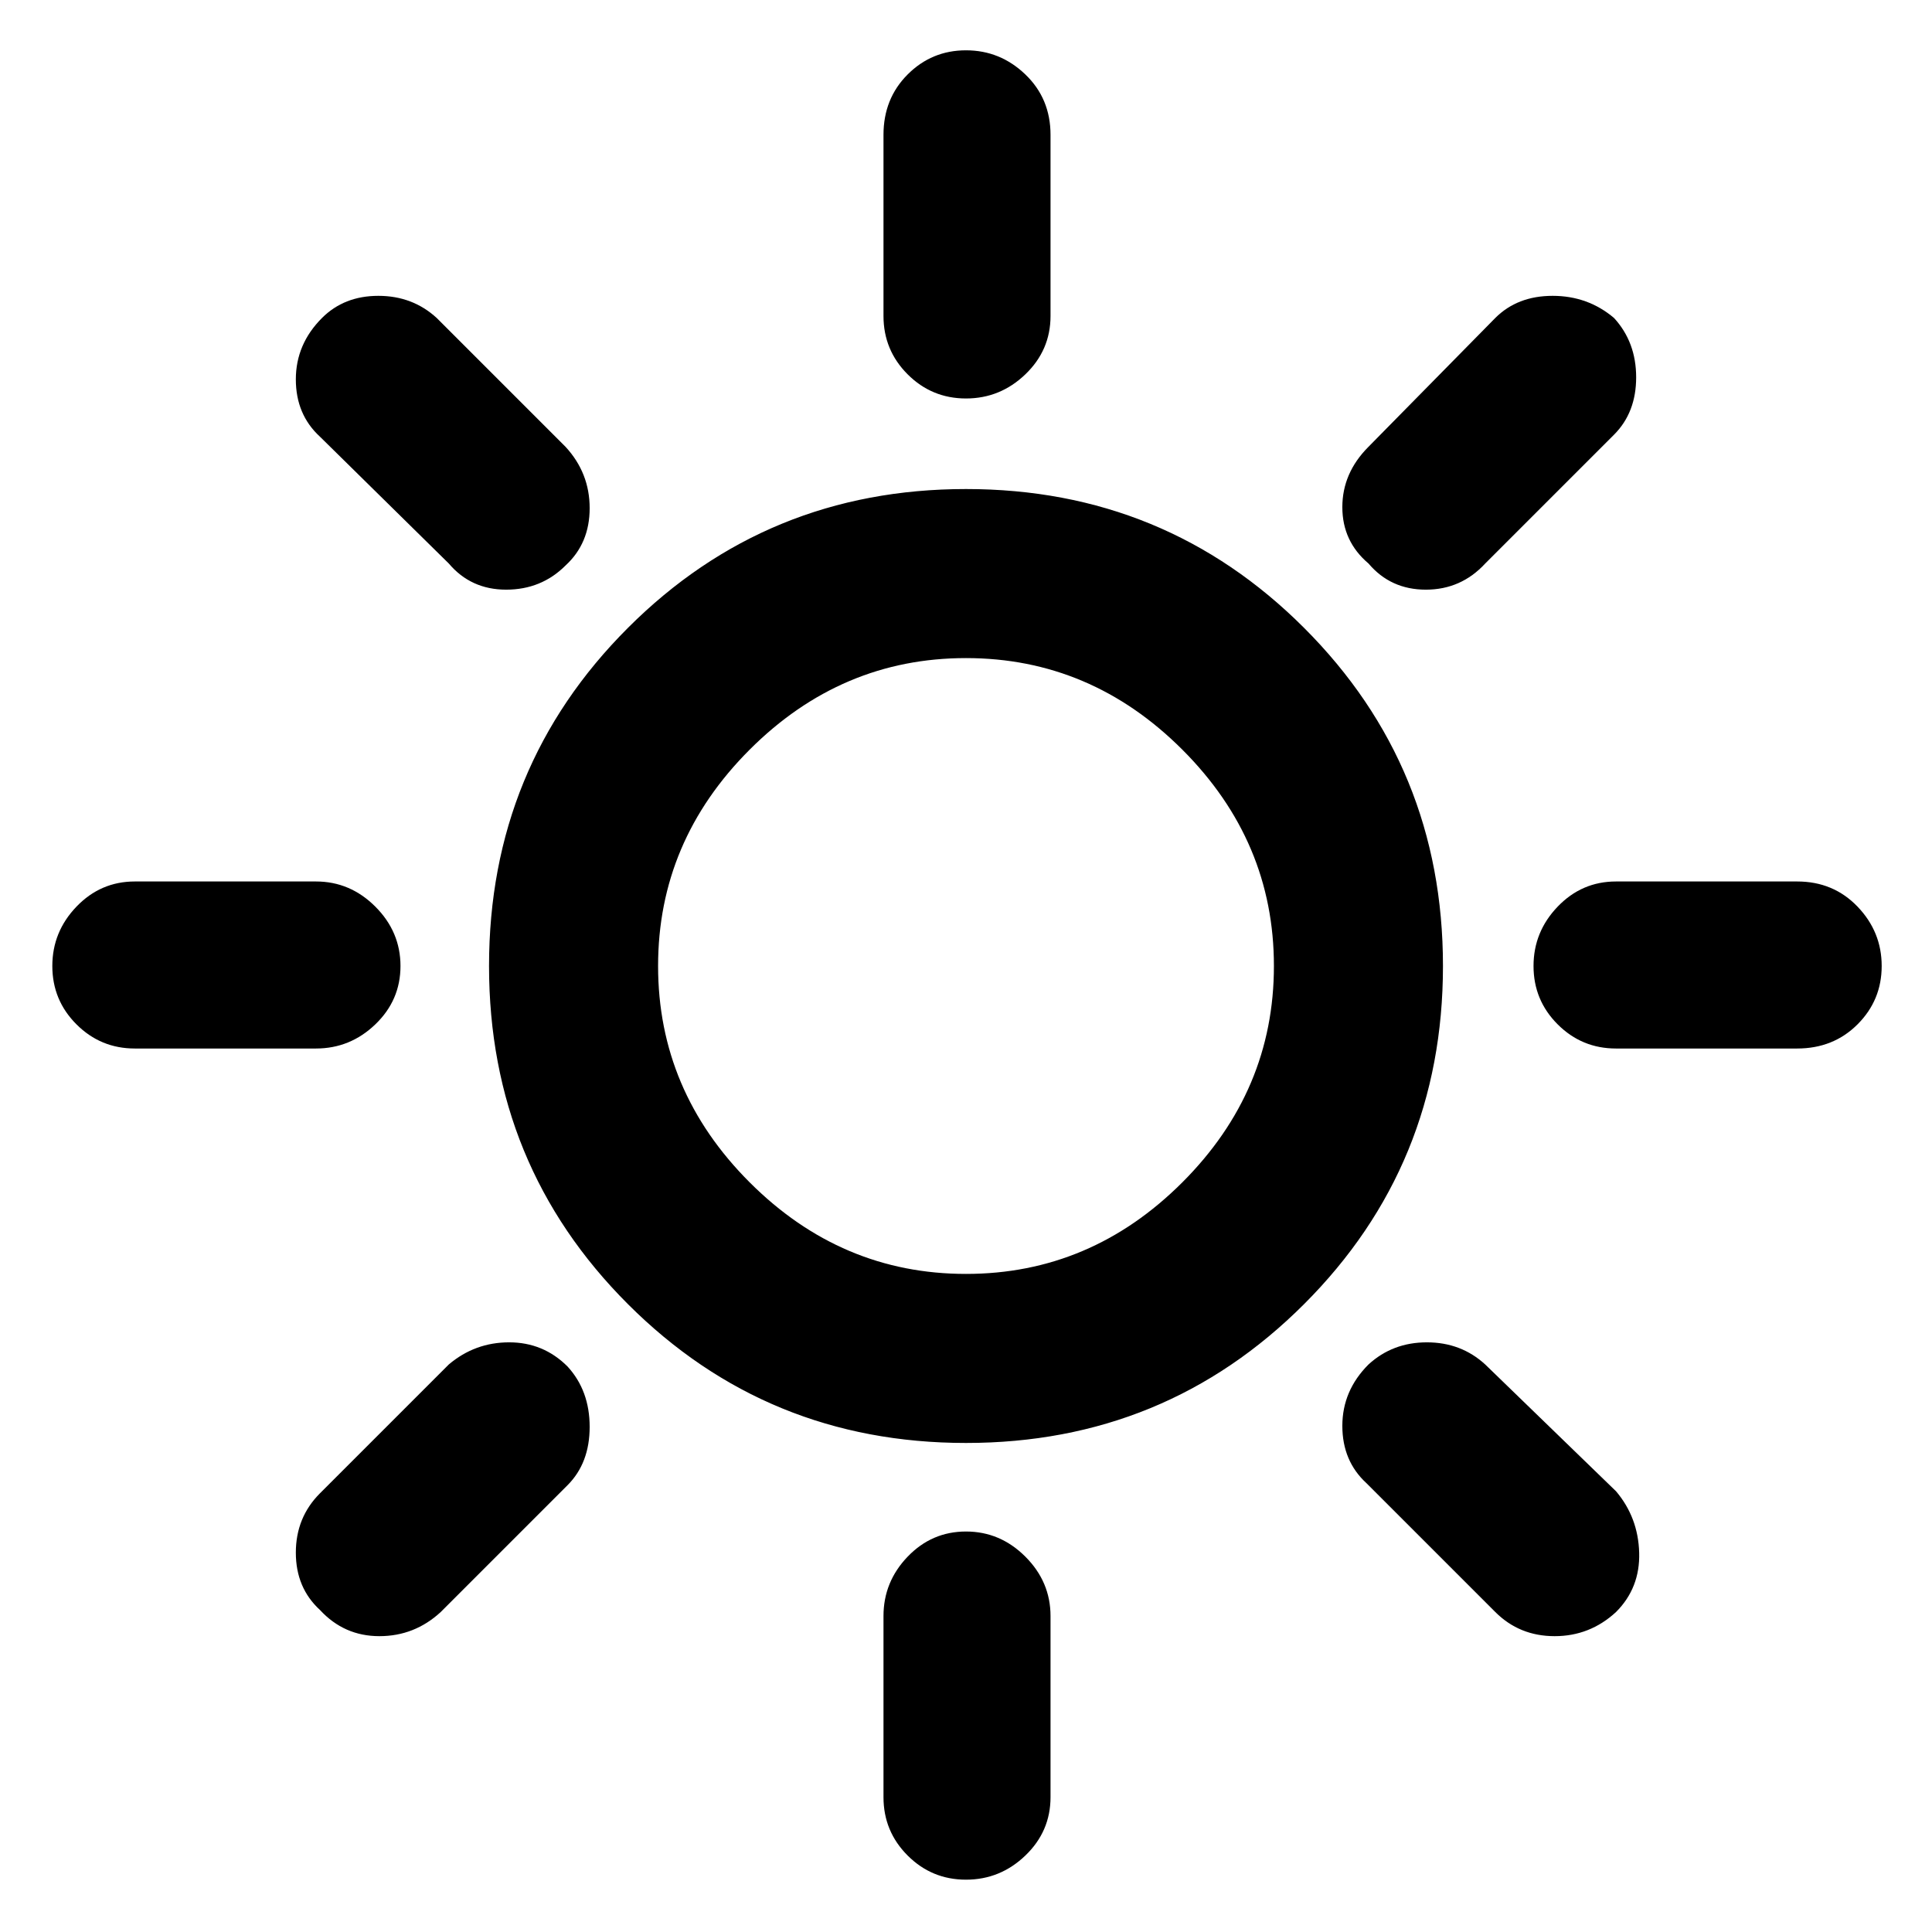 <svg xmlns="http://www.w3.org/2000/svg" height="48" width="48"><path d="M24 9.9q-.85 0-1.45-.6t-.6-1.45v-4.5q0-.9.6-1.5t1.45-.6q.85 0 1.475.6.625.6.625 1.5v4.5q0 .85-.625 1.45T24 9.9ZM34 14q-.65-.55-.65-1.4 0-.85.65-1.5l3.15-3.2q.55-.55 1.425-.55t1.525.55q.55.6.55 1.475 0 .875-.55 1.425L36.9 14q-.6.65-1.475.65-.875 0-1.425-.65Zm6.15 12.05q-.85 0-1.45-.6T38.1 24q0-.85.6-1.475.6-.625 1.45-.625h4.5q.9 0 1.5.625t.6 1.475q0 .85-.6 1.45t-1.5.6ZM24 46.7q-.85 0-1.45-.6t-.6-1.45v-4.5q0-.85.6-1.475.6-.625 1.45-.625t1.475.625q.625.625.625 1.475v4.5q0 .85-.625 1.45T24 46.7ZM11.15 14l-3.2-3.15q-.6-.55-.6-1.425T8 7.9q.55-.55 1.4-.55.85 0 1.45.55l3.2 3.2q.6.65.6 1.525 0 .875-.6 1.425-.6.6-1.475.6-.875 0-1.425-.65Zm26 26.05-3.2-3.2q-.6-.55-.6-1.425T34 33.9q.6-.55 1.45-.55t1.45.55l3.25 3.15q.55.65.575 1.525.025.875-.575 1.475-.65.6-1.525.6-.875 0-1.475-.6Zm-33.8-14q-.85 0-1.45-.6T1.3 24q0-.85.6-1.475.6-.625 1.45-.625h4.5q.85 0 1.475.625.625.625.625 1.475 0 .85-.625 1.45t-1.475.6ZM7.95 40q-.6-.55-.6-1.425t.6-1.475l3.2-3.2q.65-.55 1.5-.55t1.45.6q.55.6.55 1.5t-.55 1.45l-3.15 3.15q-.65.6-1.525.6-.875 0-1.475-.65ZM24 35.85q-4.95 0-8.4-3.45T12.15 24q0-4.95 3.45-8.4t8.4-3.45q4.95 0 8.4 3.45t3.45 8.4q0 4.95-3.45 8.4T24 35.85Zm0-4.2q3.1 0 5.375-2.275T31.65 24q0-3.1-2.275-5.375T24 16.35q-3.1 0-5.375 2.275T16.35 24q0 3.1 2.275 5.375T24 31.65Z"/></svg>